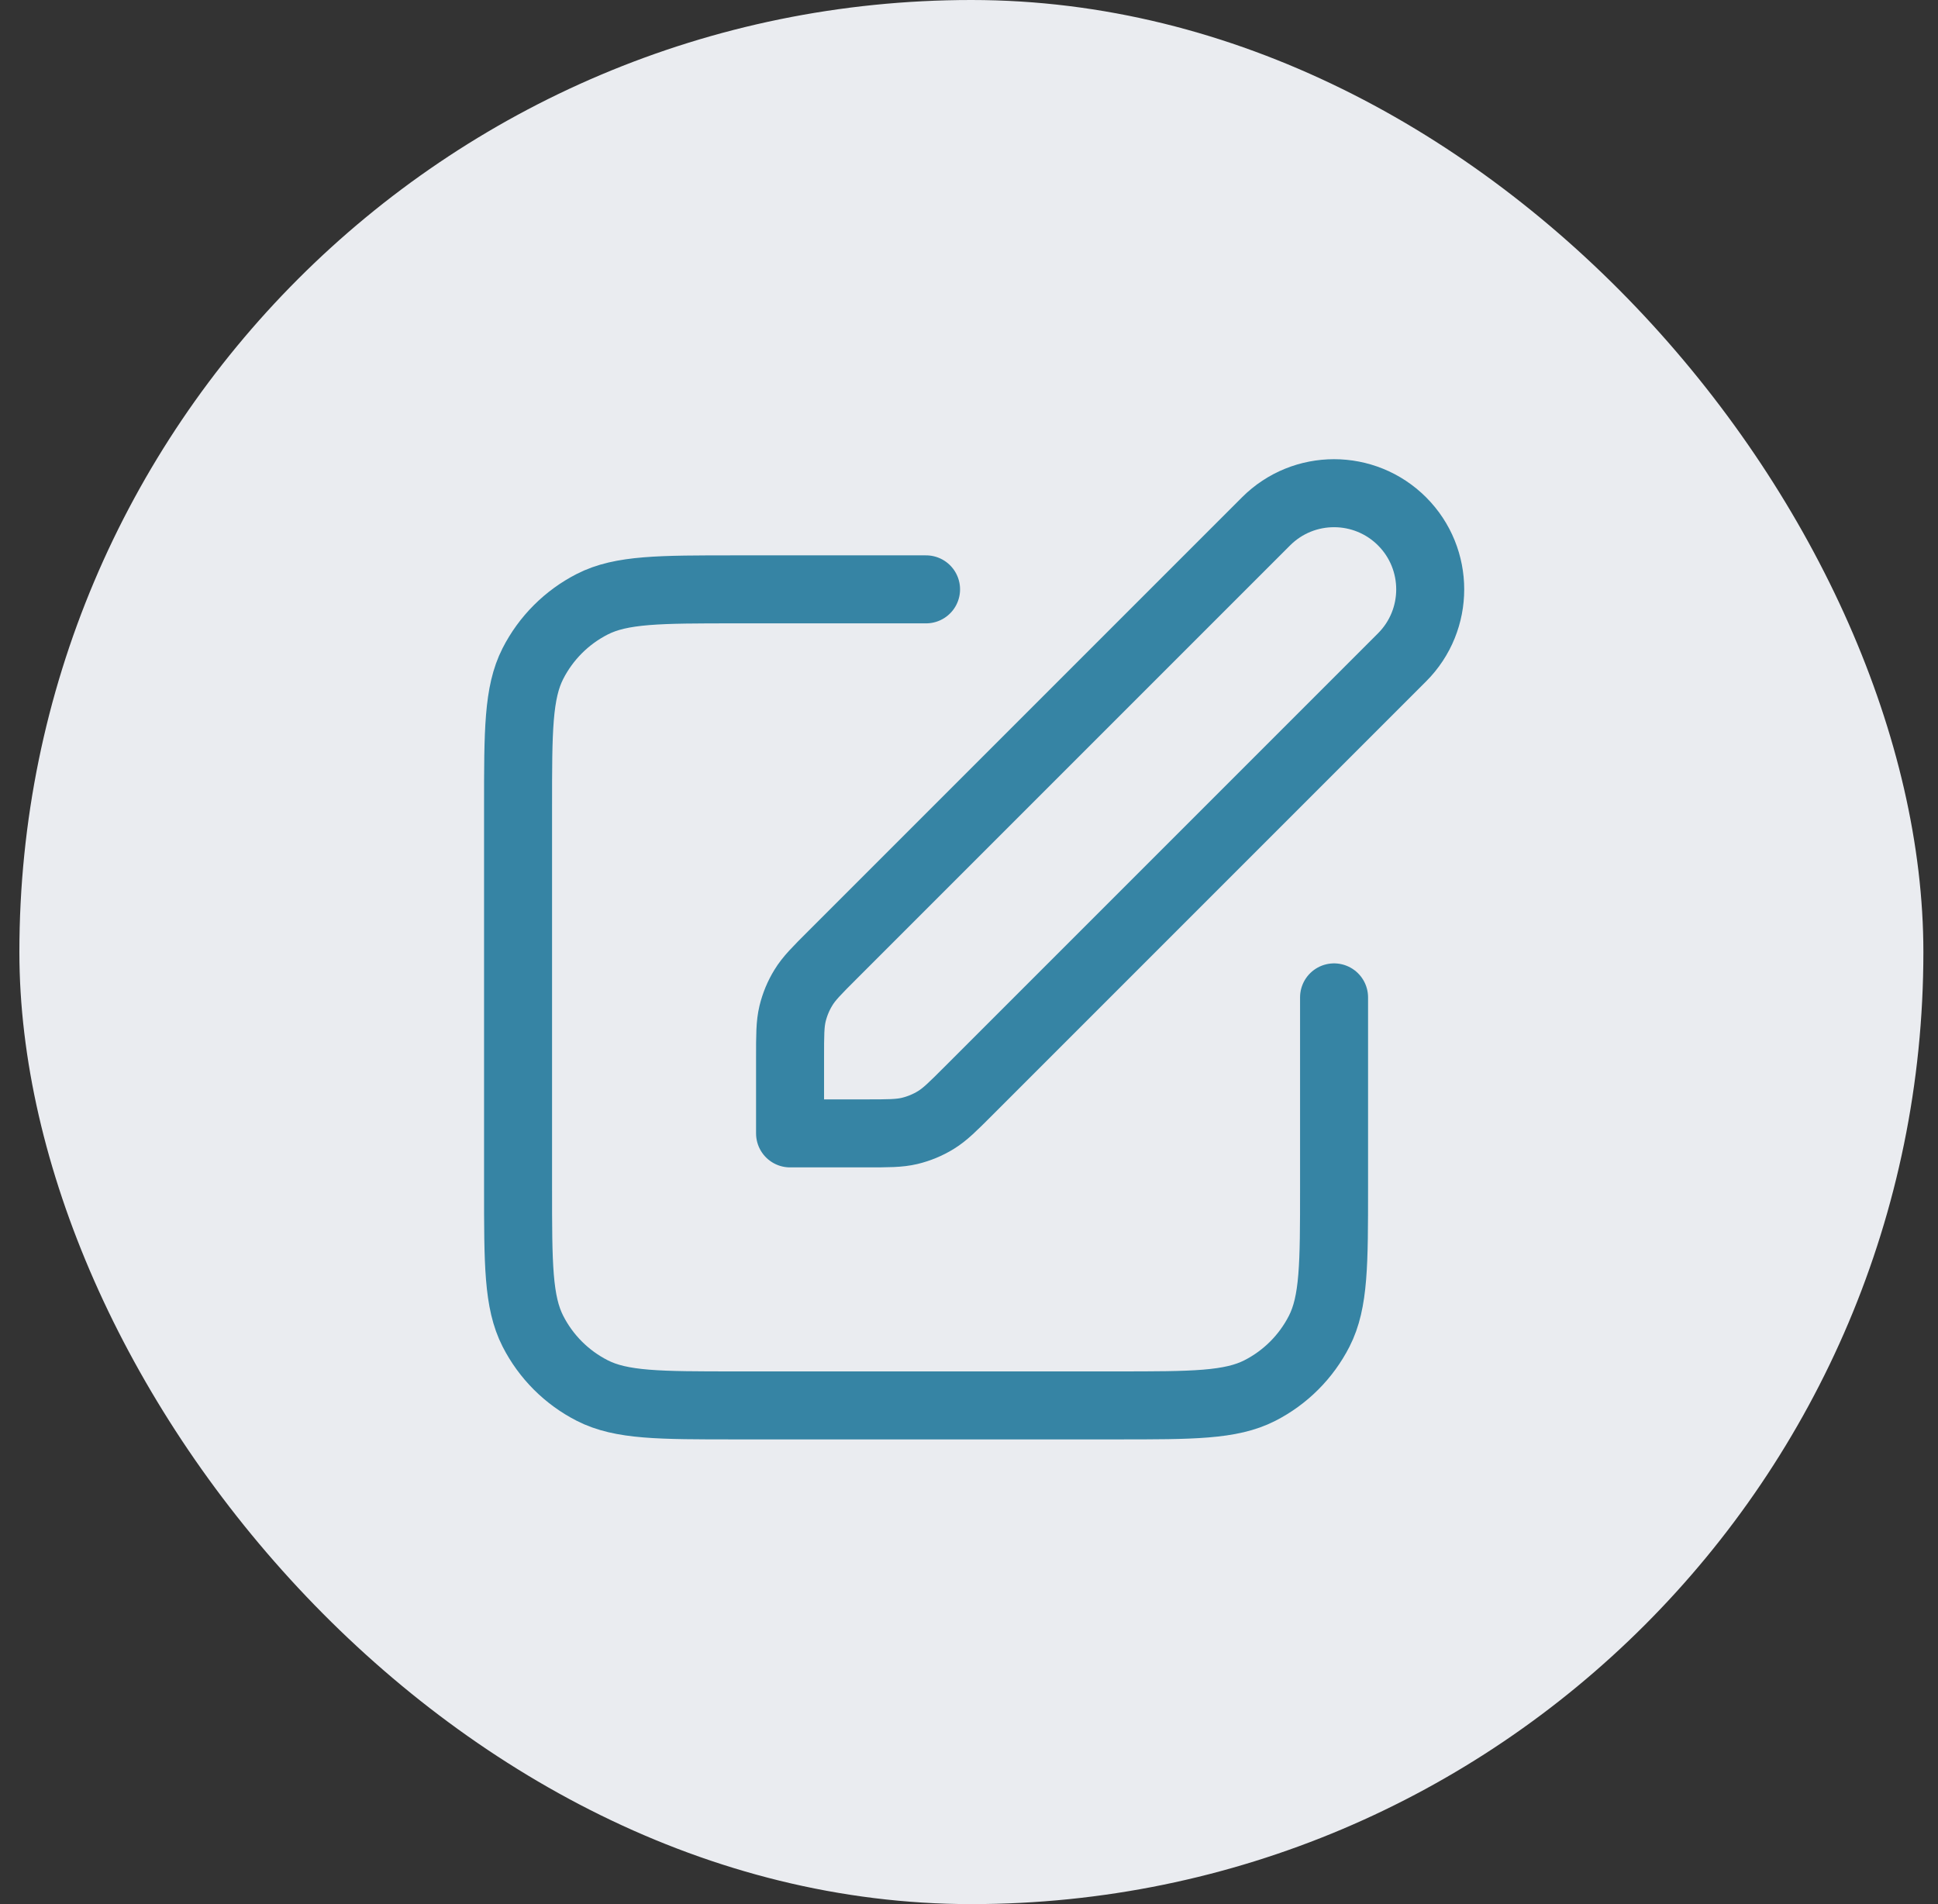 <svg width="57" height="56" viewBox="0 0 57 56" fill="none" xmlns="http://www.w3.org/2000/svg">
<rect x="0" y="0" width="57" height="56" fill="#333333" stroke="none"/>
<rect x="0.57" width="56" height="56" rx="28" fill="#EAECF0"/>
<path d="M27.237 17.333H21.637C19.396 17.333 18.276 17.333 17.421 17.769C16.668 18.153 16.056 18.765 15.673 19.517C15.237 20.373 15.237 21.493 15.237 23.733V34.933C15.237 37.173 15.237 38.294 15.673 39.149C16.056 39.902 16.668 40.514 17.421 40.897C18.276 41.333 19.396 41.333 21.637 41.333H32.837C35.077 41.333 36.197 41.333 37.053 40.897C37.805 40.514 38.417 39.902 38.801 39.149C39.237 38.294 39.237 37.173 39.237 34.933V29.333M23.237 33.333H25.469C26.122 33.333 26.448 33.333 26.755 33.26C27.027 33.194 27.287 33.087 27.526 32.94C27.795 32.775 28.025 32.545 28.486 32.084L41.237 19.333C42.341 18.229 42.341 16.438 41.237 15.333C40.132 14.229 38.341 14.229 37.237 15.333L24.486 28.084C24.025 28.545 23.794 28.775 23.63 29.045C23.483 29.283 23.376 29.543 23.31 29.815C23.237 30.122 23.237 30.448 23.237 31.101V33.333Z" stroke="#3684A4" stroke-width="2" stroke-linecap="round" stroke-linejoin="round"/>
</svg>
